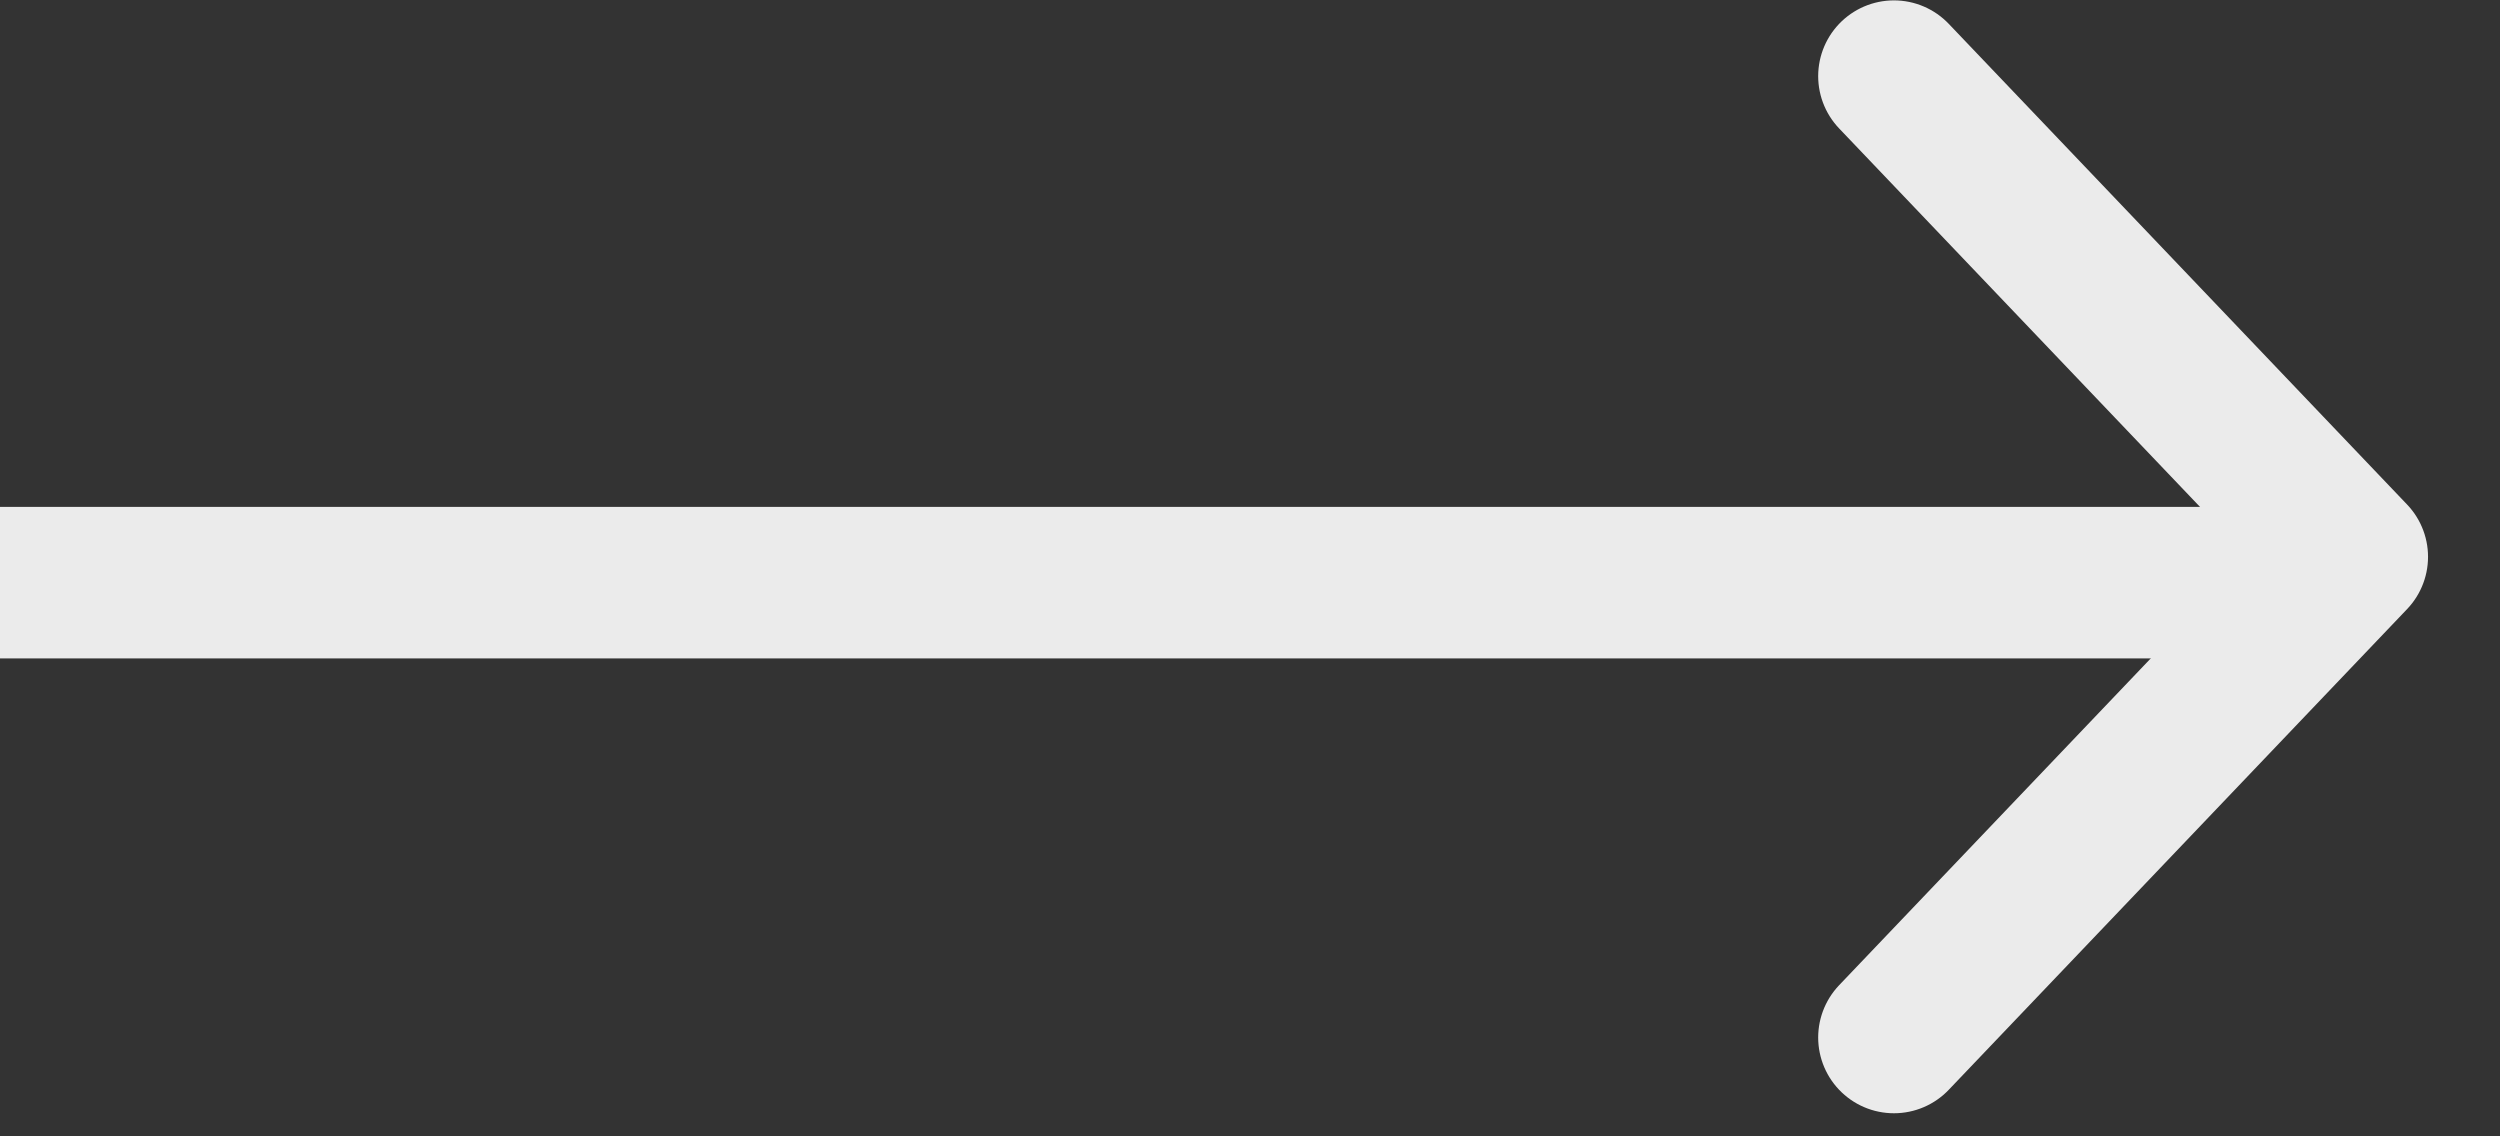 <svg width="33" height="15" viewBox="0 0 33 15" fill="none" xmlns="http://www.w3.org/2000/svg">
<rect x="0" y="0" width="33" height="15" fill="#333333" stroke="none"/>
<path d="M0 7.691L30.5 7.691" stroke="#EBEBEB" stroke-width="2"/>
<path d="M25 1.005L31.05 7.35L25 13.695" stroke="#EBEBEB" stroke-width="2" stroke-linecap="round" stroke-linejoin="round"/>
</svg>
